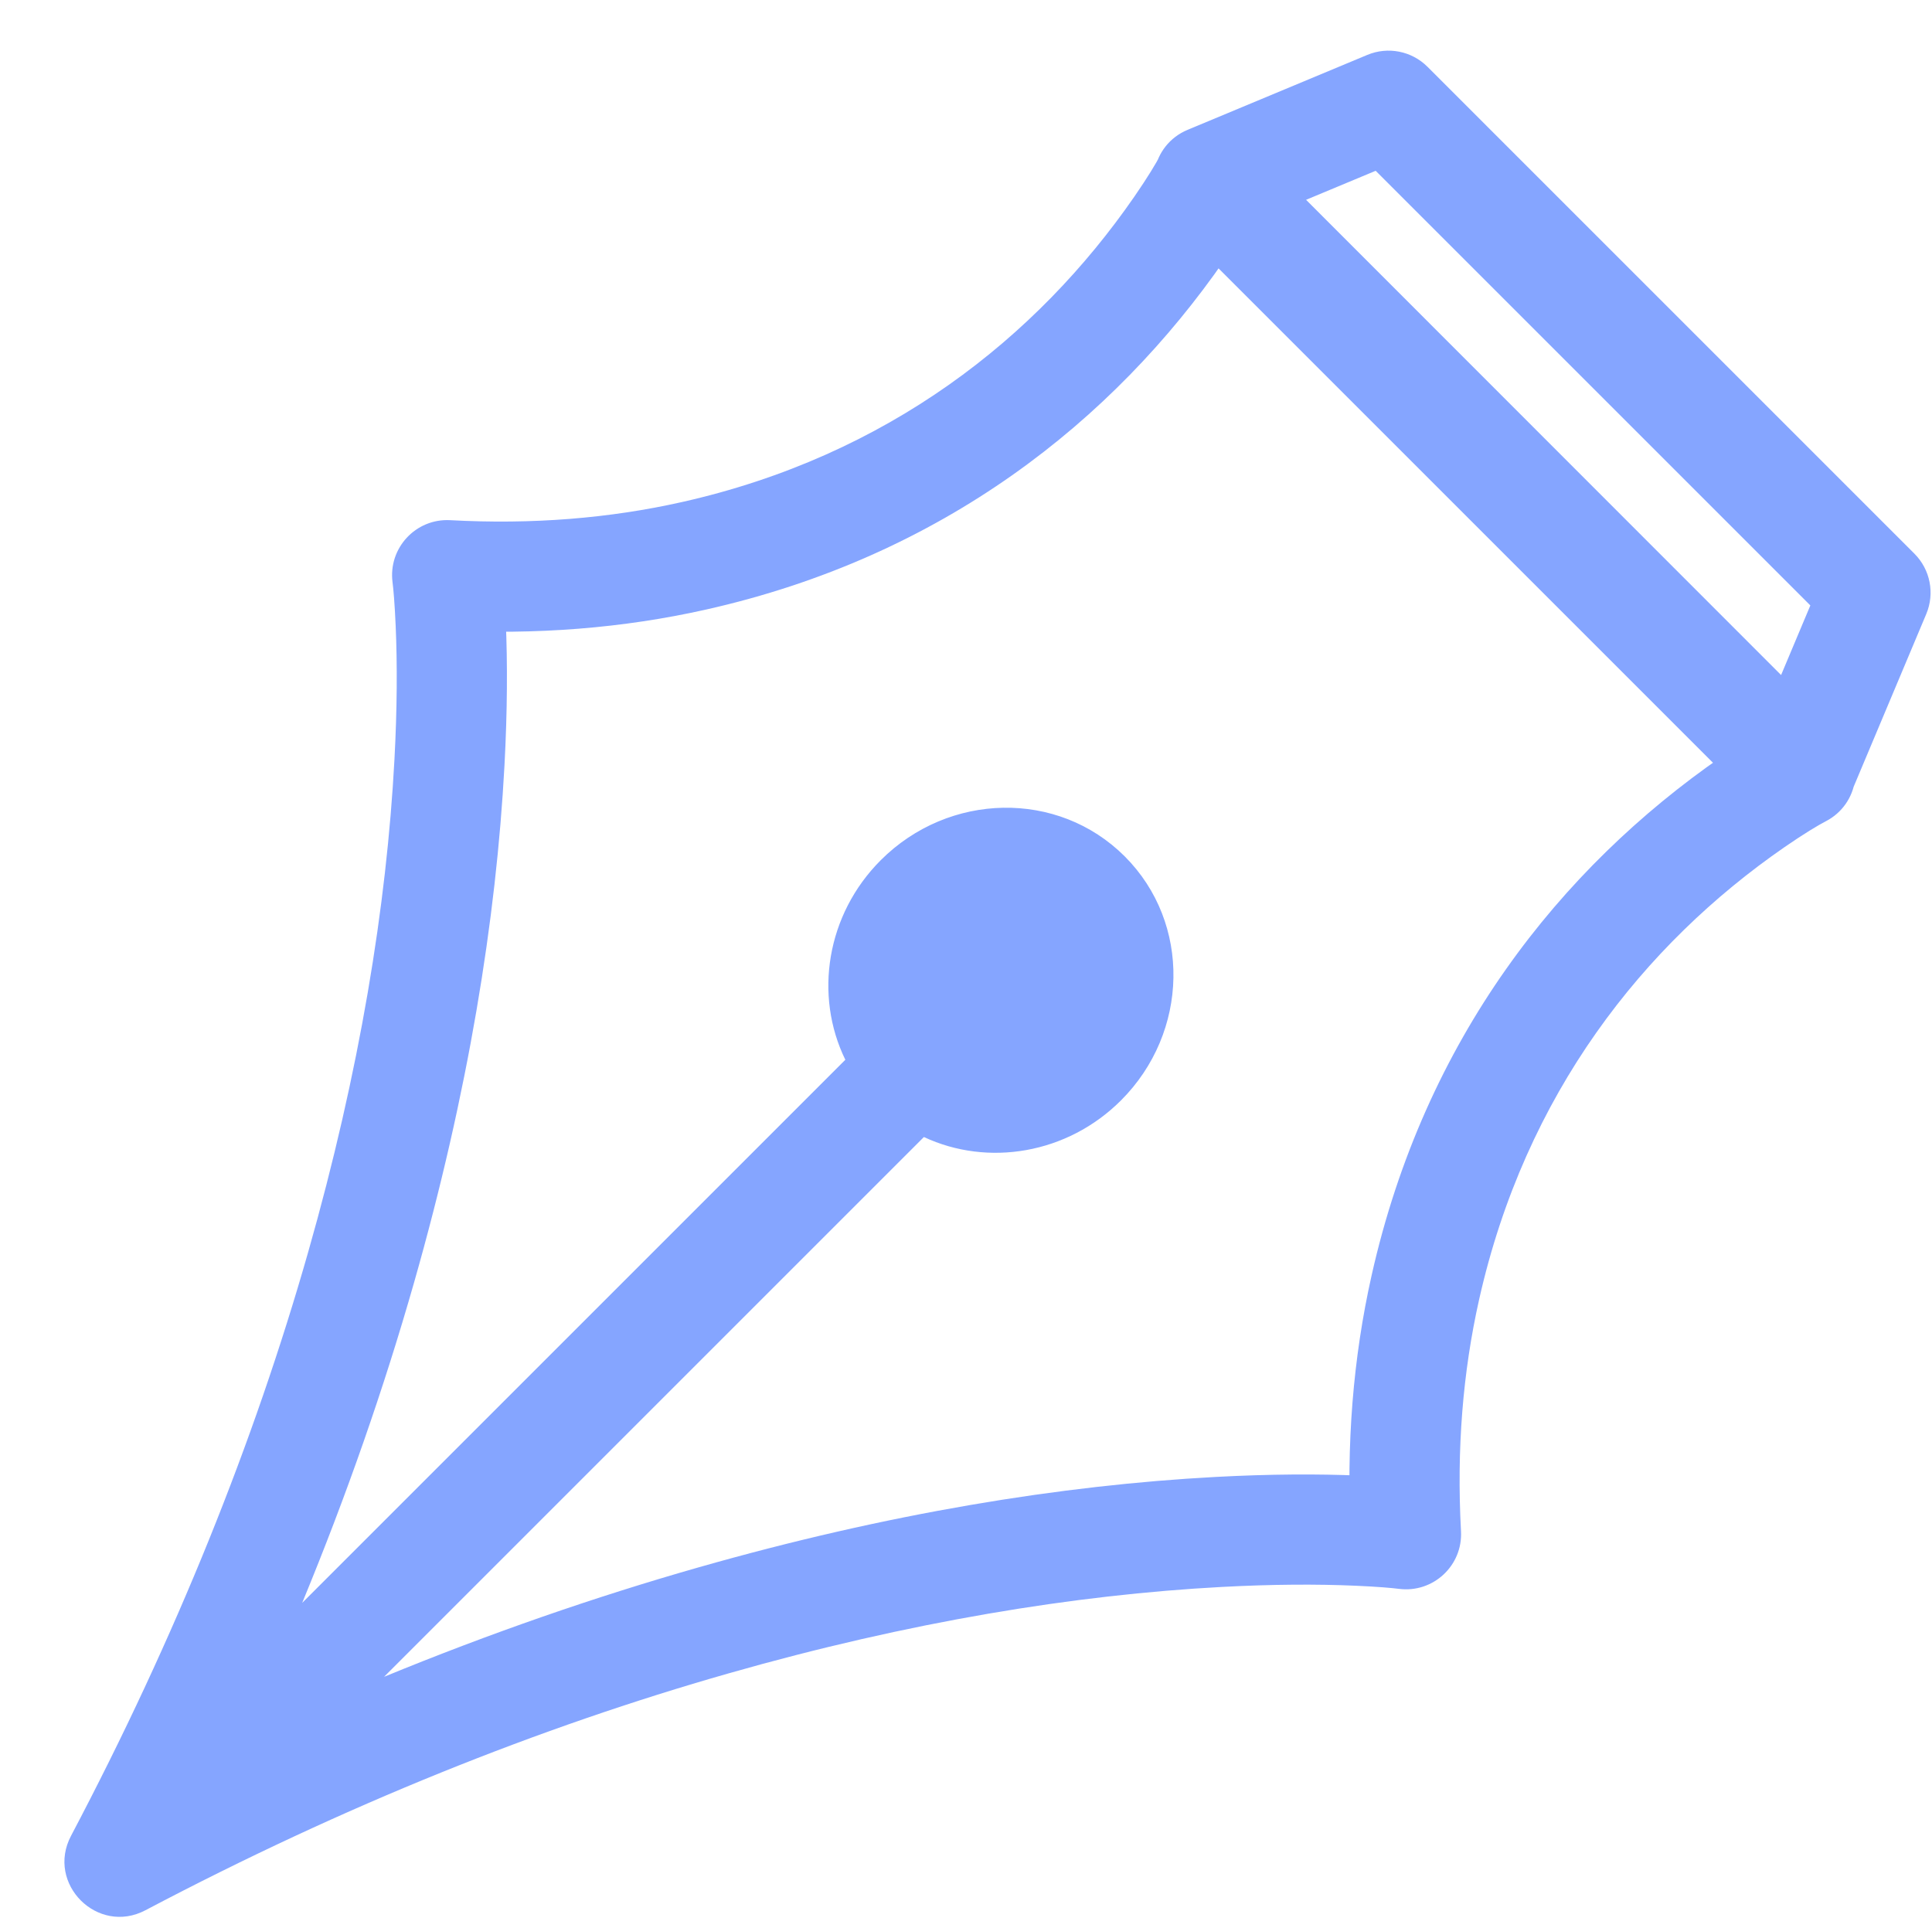 <?xml version="1.0" standalone="no"?><!DOCTYPE svg PUBLIC "-//W3C//DTD SVG 1.1//EN" "http://www.w3.org/Graphics/SVG/1.1/DTD/svg11.dtd"><svg t="1616939660350" class="icon" viewBox="0 0 1026 1024" version="1.1" xmlns="http://www.w3.org/2000/svg" p-id="1657" width="64.125" height="64" xmlns:xlink="http://www.w3.org/1999/xlink"><defs><style type="text/css"></style></defs><path d="M785.459 690.328C810.009 580.8 872.899 501.633 947.618 449.951 958.073 442.719 965.749 438.163 969.581 436.184 987.177 427.095 990.848 403.514 976.847 389.507L662.792 75.301C648.787 61.289 625.197 64.955 616.105 82.557 614.126 86.389 609.57 94.064 602.339 104.52 550.656 179.239 471.489 242.129 361.961 266.679 323.664 275.263 282.746 278.642 239.066 276.265 220.797 275.272 206.108 291.101 208.463 309.245 208.934 312.88 209.622 320.719 210.132 332.529 211.005 352.699 210.917 376.375 209.477 403.324 205.333 480.907 191.083 568.808 163.592 665.194 135.034 765.32 93.664 868.919 37.725 974.985 24.308 1000.426 51.806 1027.928 77.248 1014.514 183.24 958.633 286.762 917.295 386.812 888.747 483.239 861.233 571.174 846.969 648.784 842.818 675.742 841.375 699.426 841.286 719.603 842.157 731.416 842.668 739.258 843.355 742.894 843.827 761.037 846.181 776.866 831.492 775.872 813.223 773.496 769.543 776.875 728.625 785.459 690.328ZM448.918 562.839 160.479 851.278C184.253 793.738 203.958 737.005 219.862 681.243 248.583 580.546 263.535 488.313 267.908 406.446 269.45 377.587 269.544 352.028 268.592 330.001 268.008 316.492 267.174 306.985 266.49 301.714L235.887 334.693C284.915 337.36 331.209 333.537 374.759 323.776 500.501 295.592 591.112 223.611 650.462 137.807 659.182 125.2 665.009 115.384 668.094 109.411L621.407 116.667 935.461 430.873 942.727 384.195C936.754 387.281 926.938 393.107 914.331 401.827 828.527 461.177 756.546 551.788 728.361 677.53 718.6 721.08 714.777 767.374 717.444 816.402L750.423 785.799C745.15 785.115 735.641 784.281 722.128 783.698 700.094 782.746 674.526 782.842 645.658 784.387 563.763 788.768 471.495 803.735 370.757 832.479 316.046 848.09 260.398 867.358 203.969 890.539L490.643 603.866C524.581 619.748 566.779 612.941 595.321 584.399 631.445 548.274 632.753 490.277 597.31 454.834 561.867 419.391 503.869 420.699 467.745 456.823 438.827 485.741 432.22 528.678 448.918 562.839ZM54.034 960.611C52.676 961.322 51.318 962.036 49.959 962.753L52.47 965.265C52.858 963.681 53.379 962.124 54.034 960.611ZM87.864 1000.664 89.482 1002.282C89.922 1001.448 90.361 1000.614 90.799 999.781 89.834 1000.127 88.854 1000.422 87.864 1000.664ZM975.299 335.444 969.016 303.418 928.983 398.652 976.642 389.302 662.618 75.278 653.192 122.969 748.649 83.16 716.7 76.845 975.299 335.444ZM726.127 29.154 630.669 68.963C611.452 76.978 606.52 101.932 621.242 116.654L935.266 430.678C949.963 445.375 974.87 440.489 982.925 421.327L1022.958 326.093C1027.565 315.133 1025.082 302.475 1016.675 294.068L758.076 35.469C749.69 27.083 737.072 24.589 726.127 29.154Z" p-id="1658" fill="#85a5ff"></path></svg>